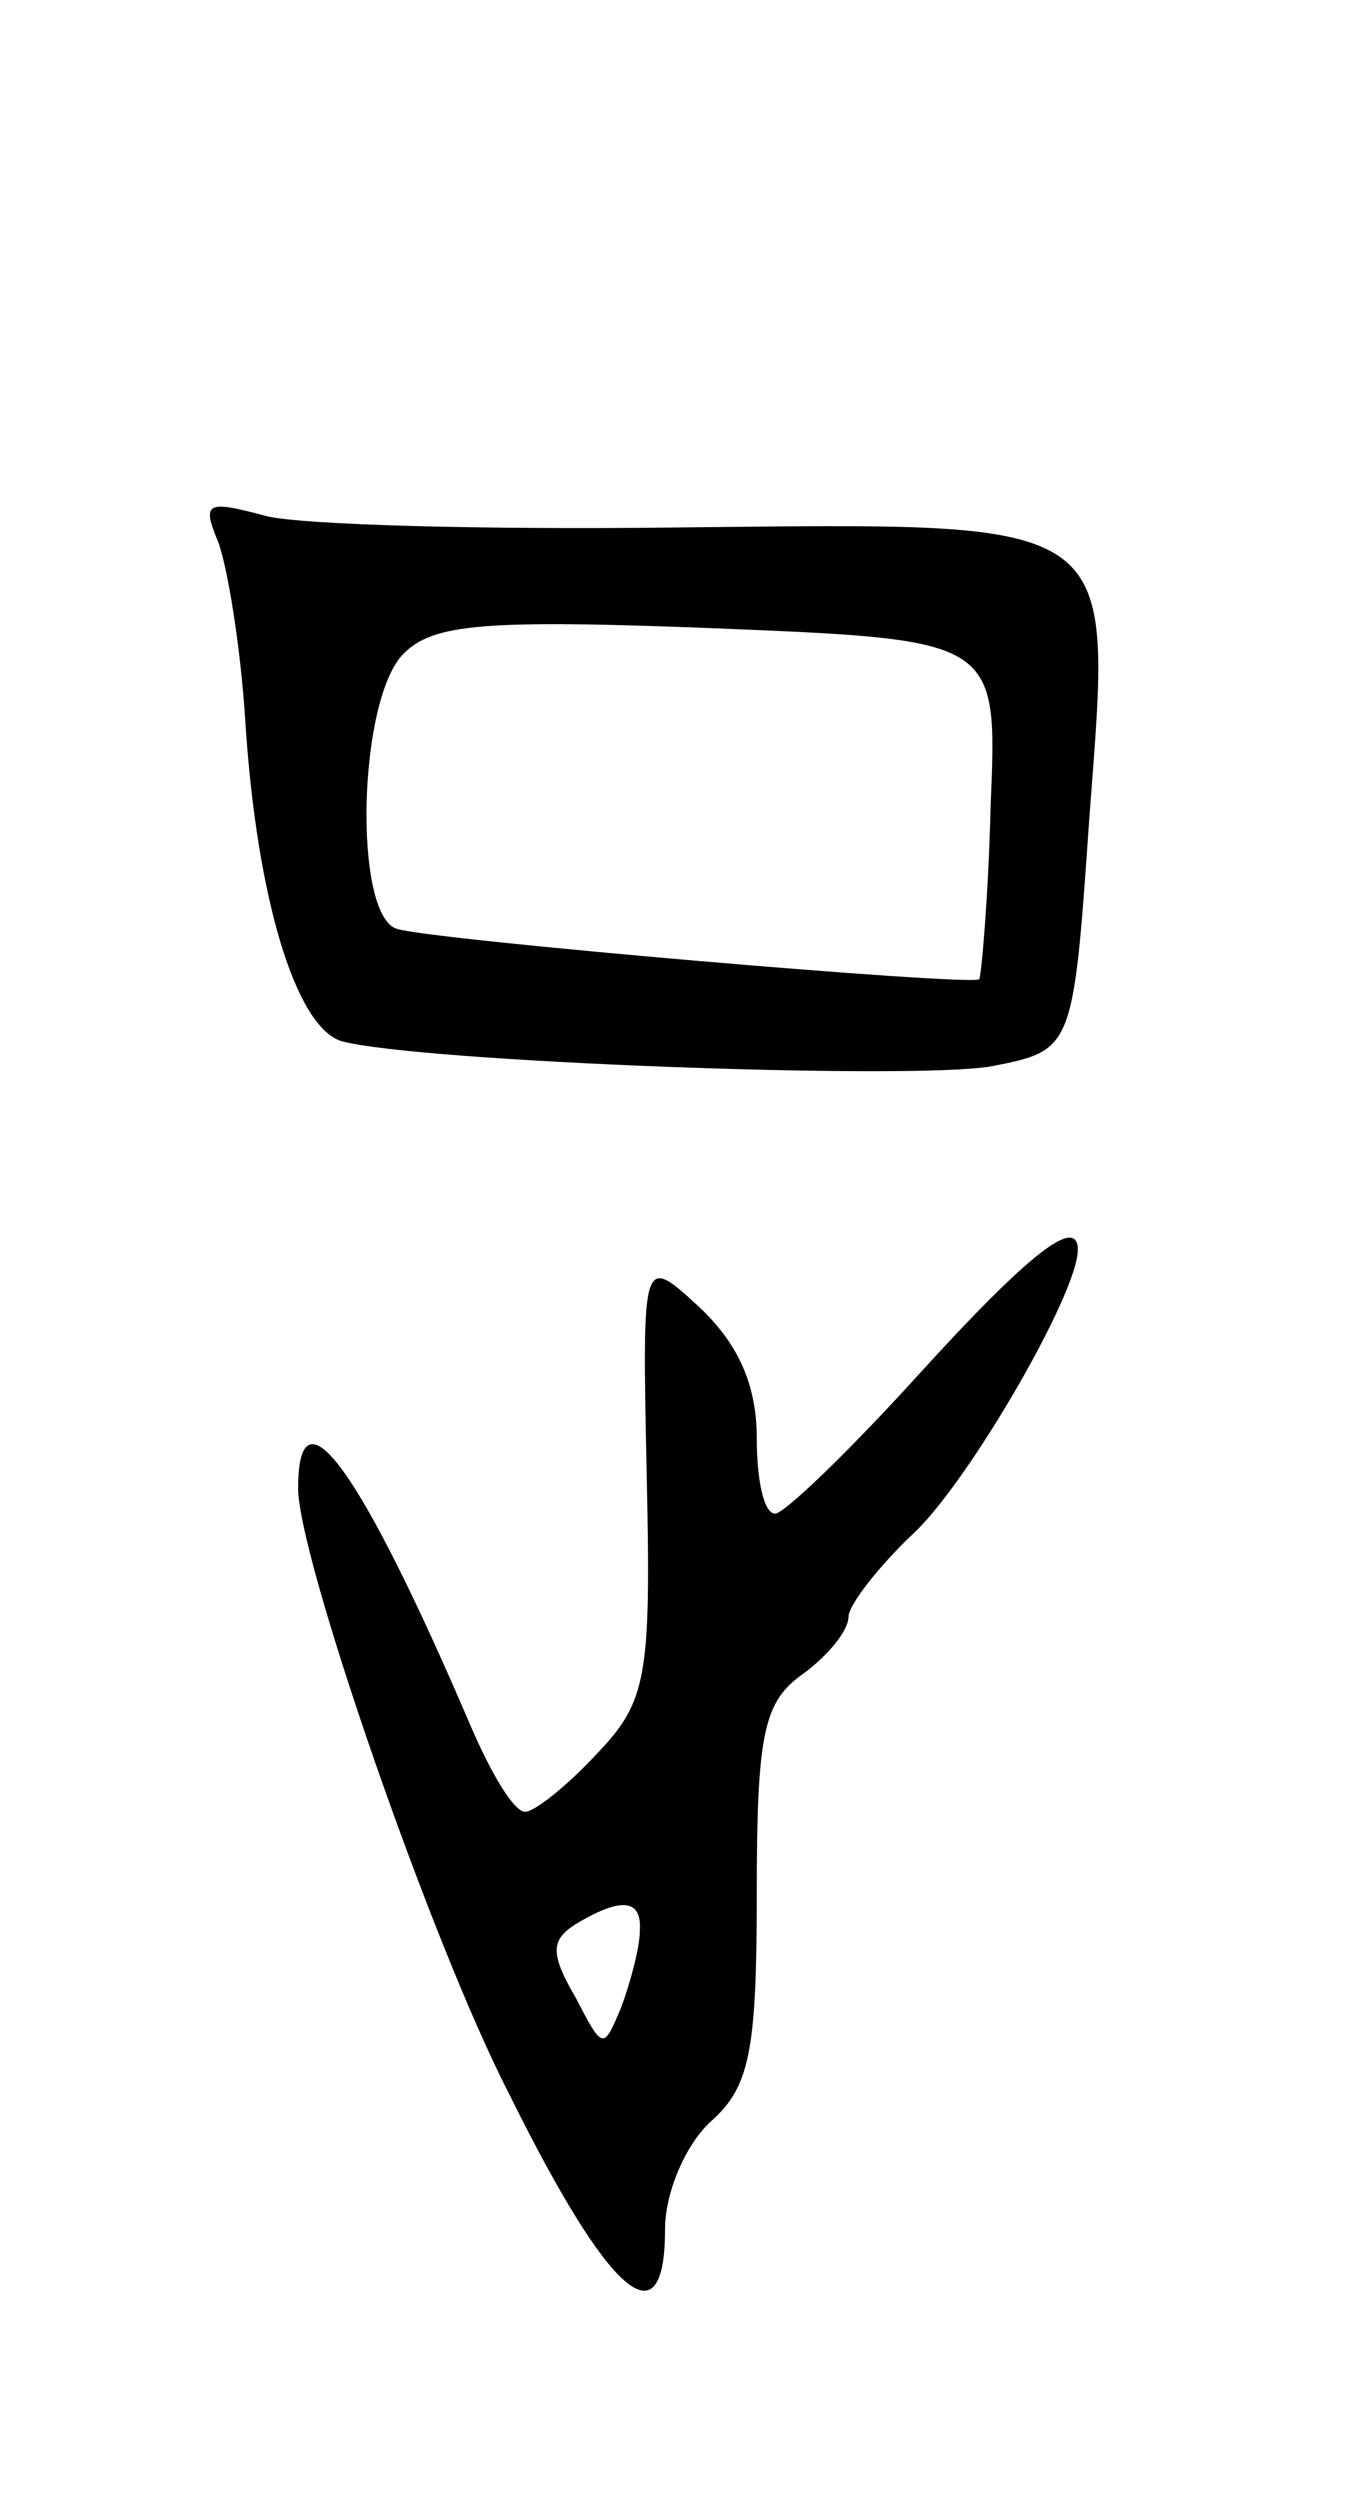 <svg version="1.0" xmlns="http://www.w3.org/2000/svg"
 width="59pt" height="109pt" viewBox="0 0 59 109"
 preserveAspectRatio="xMidYMid meet">
<g transform="translate(0,109) scale(0.1,-0.1)"
fill="#000000" stroke="none">
<path d="M95 854 c4 -10 10 -46 12 -79 5 -77 22 -133 42 -139 33 -9 248 -17
283 -11 36 7 36 7 43 108 10 133 16 129 -180 127 -82 -1 -163 1 -179 5 -26 7
-28 6 -21 -11z m337 -115 c-1 -40 -4 -74 -5 -76 -4 -3 -238 17 -254 22 -19 6
-17 100 3 120 13 13 35 15 137 11 122 -5 122 -5 119 -77z"/>
<path d="M400 490 c-30 -33 -58 -60 -62 -60 -5 0 -8 15 -8 33 0 23 -8 41 -25
57 -25 23 -25 23 -23 -73 2 -89 0 -99 -22 -122 -13 -14 -27 -25 -31 -25 -5 0
-15 17 -24 38 -48 112 -75 149 -75 103 0 -30 58 -198 92 -264 44 -89 68 -109
68 -59 0 16 9 37 20 47 17 15 20 31 20 99 0 70 3 84 20 96 11 8 20 19 20 25 0
5 13 22 29 37 24 23 71 104 71 123 0 15 -21 -1 -70 -55z m-121 -242 c0 -7 -4
-22 -8 -33 -8 -19 -8 -19 -20 4 -11 19 -11 25 0 32 20 12 29 11 28 -3z"/>
</g>
</svg>
